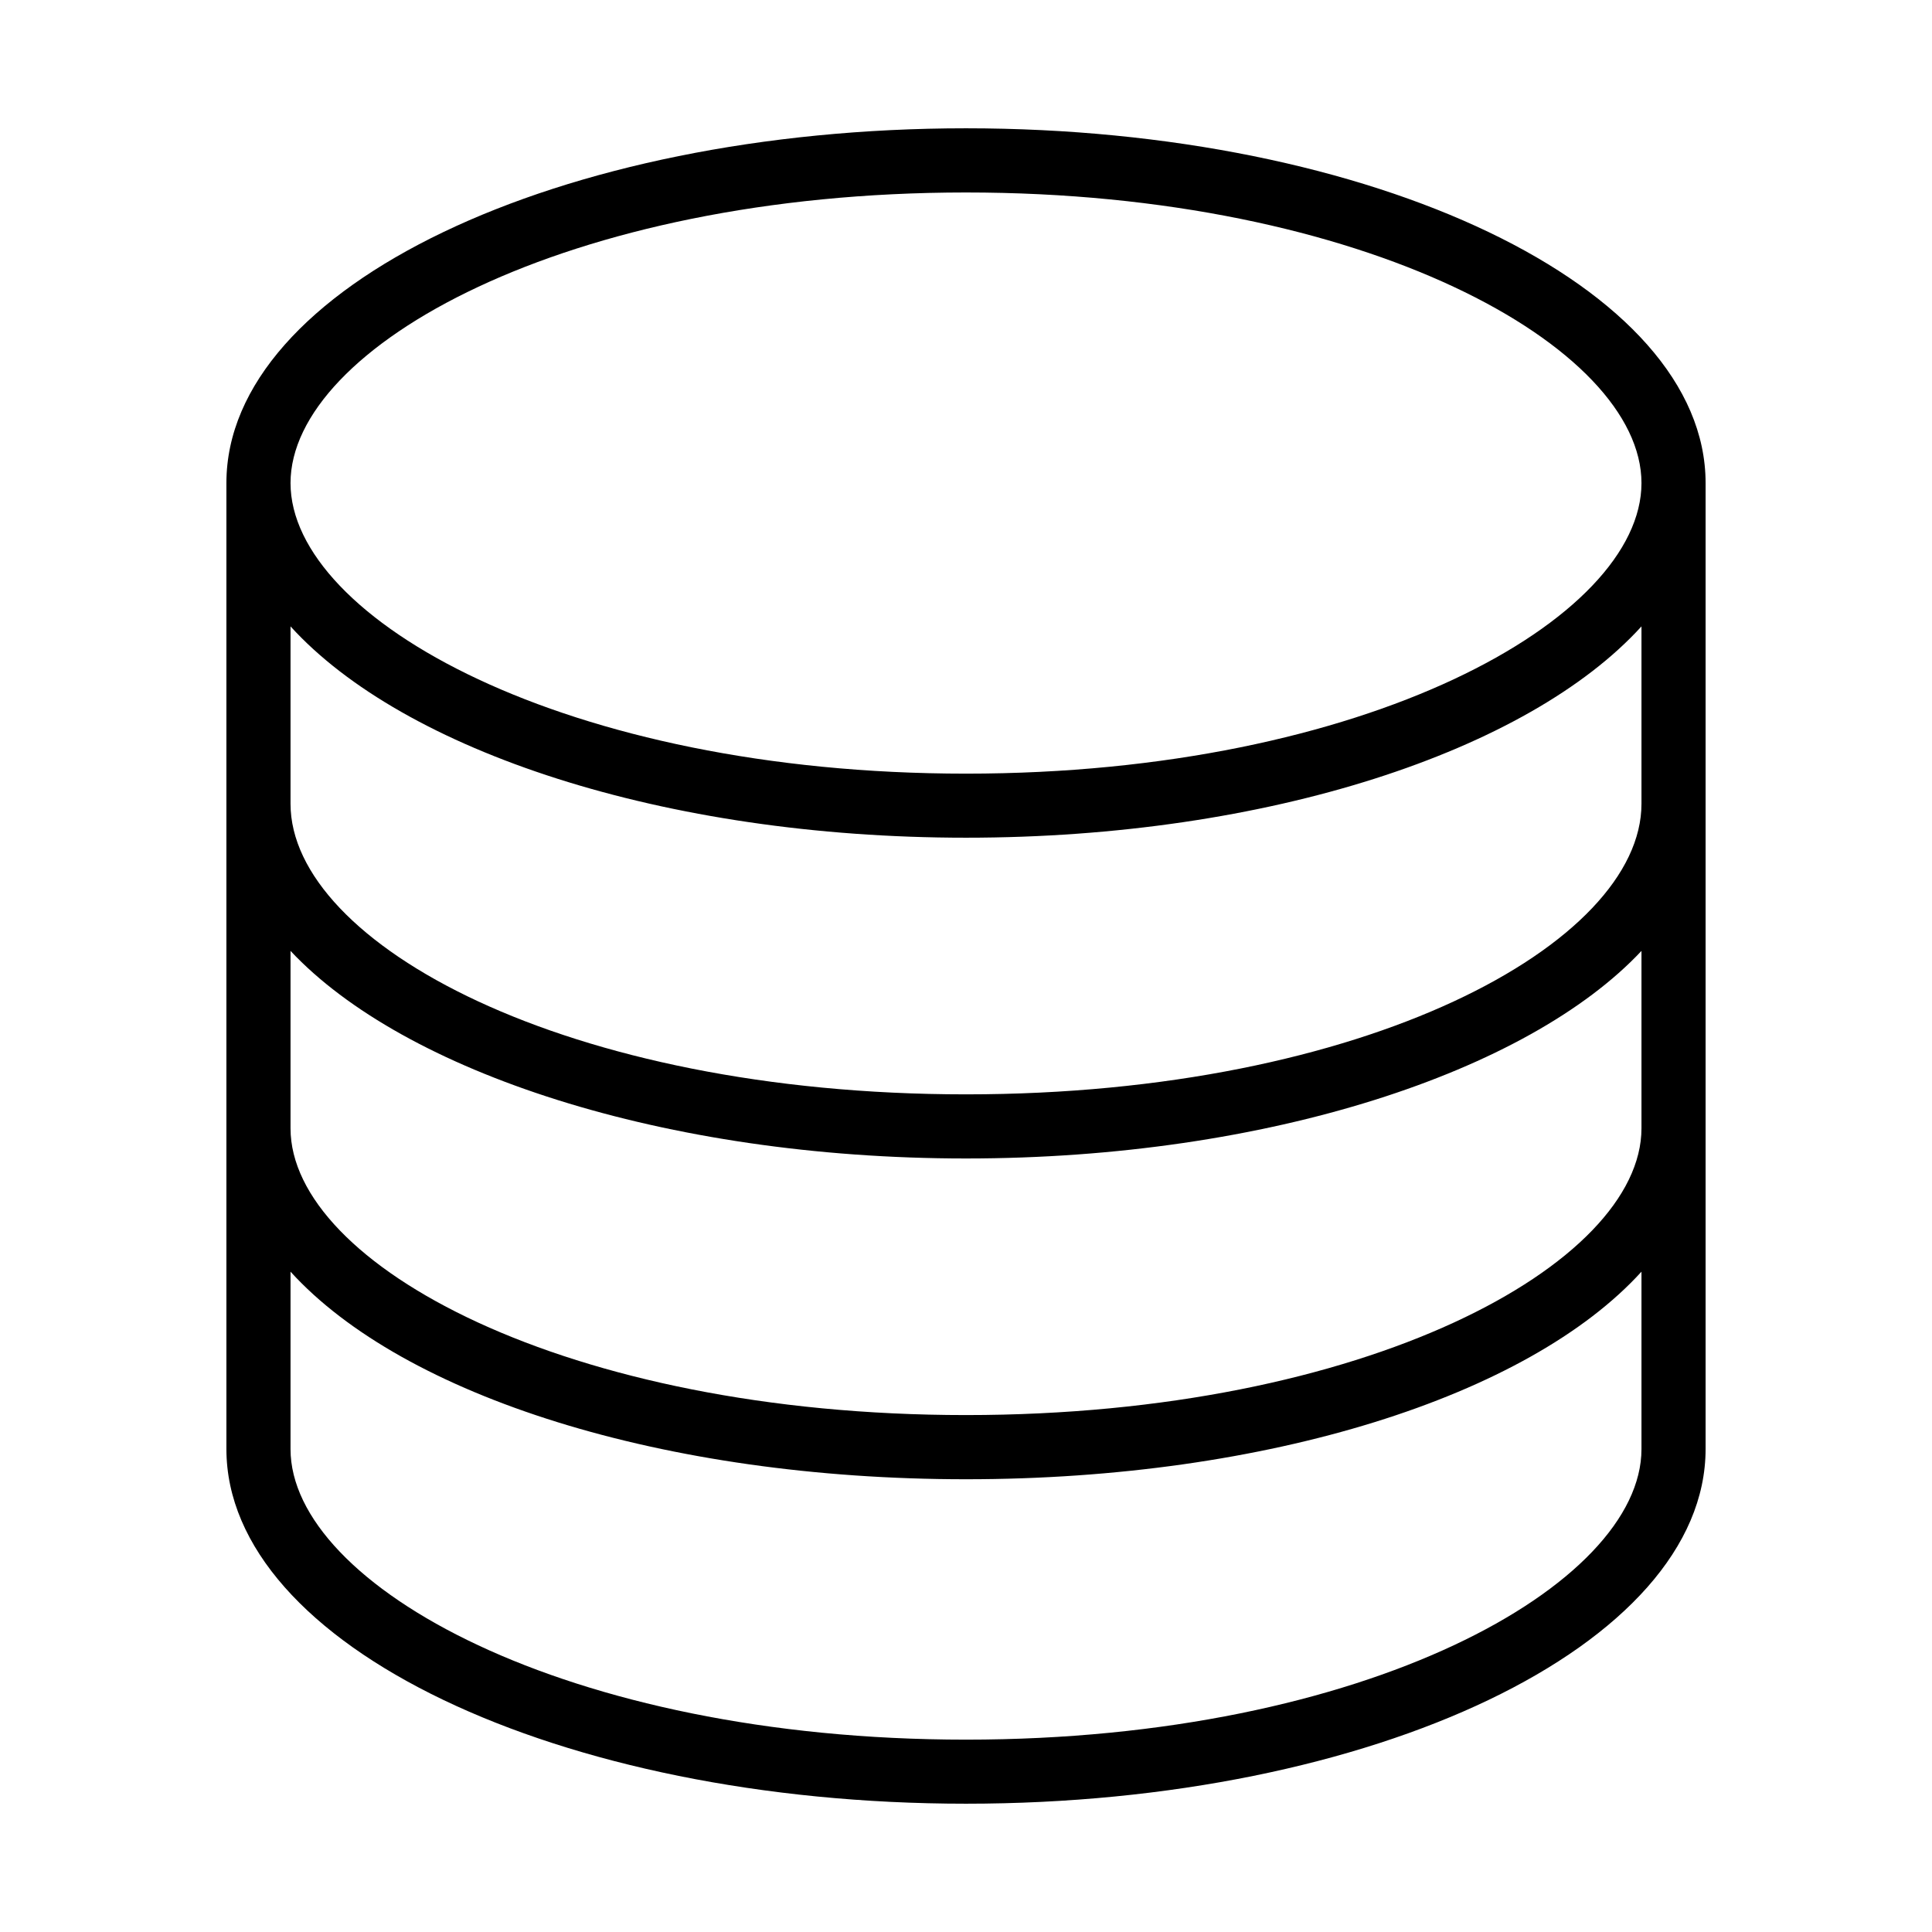 <?xml version="1.0" encoding="utf-8"?>
<!DOCTYPE svg PUBLIC "-//W3C//DTD SVG 1.1//EN" "http://www.w3.org/Graphics/SVG/1.1/DTD/svg11.dtd">
<svg version="1.1" xmlns="http://www.w3.org/2000/svg" xmlns:xlink="http://www.w3.org/1999/xlink" width="32" height="32" viewBox="0 0 32 32">
<path d="M16 2.125c-6.75 0-12.25 2.625-12.25 5.875v16c0 3.25 5.5 5.875 12.25 5.875s12.25-2.625 12.25-5.875v-16c0-3.25-5.5-5.875-12.25-5.875zM16 3.188c6.625 0 11.188 2.563 11.188 4.813s-4.563 4.813-11.188 4.813c-6.625 0-11.188-2.563-11.188-4.813s4.563-4.813 11.188-4.813zM27.188 22.938v1.063c0 2.25-4.563 4.813-11.188 4.813s-11.188-2.563-11.188-4.813v-2.938c1.875 2.063 6.188 3.438 11.188 3.438s9.313-1.375 11.188-3.438zM27.188 18.688c0 2.25-4.563 4.75-11.188 4.75s-11.188-2.5-11.188-4.75v-2.938c1.875 2 6.188 3.438 11.188 3.438s9.313-1.438 11.188-3.438zM27.188 13.313c0 2.313-4.563 4.813-11.188 4.813s-11.188-2.5-11.188-4.813v-2.938c1.875 2.063 6.188 3.5 11.188 3.5s9.313-1.438 11.188-3.5z"></path>
</svg>
